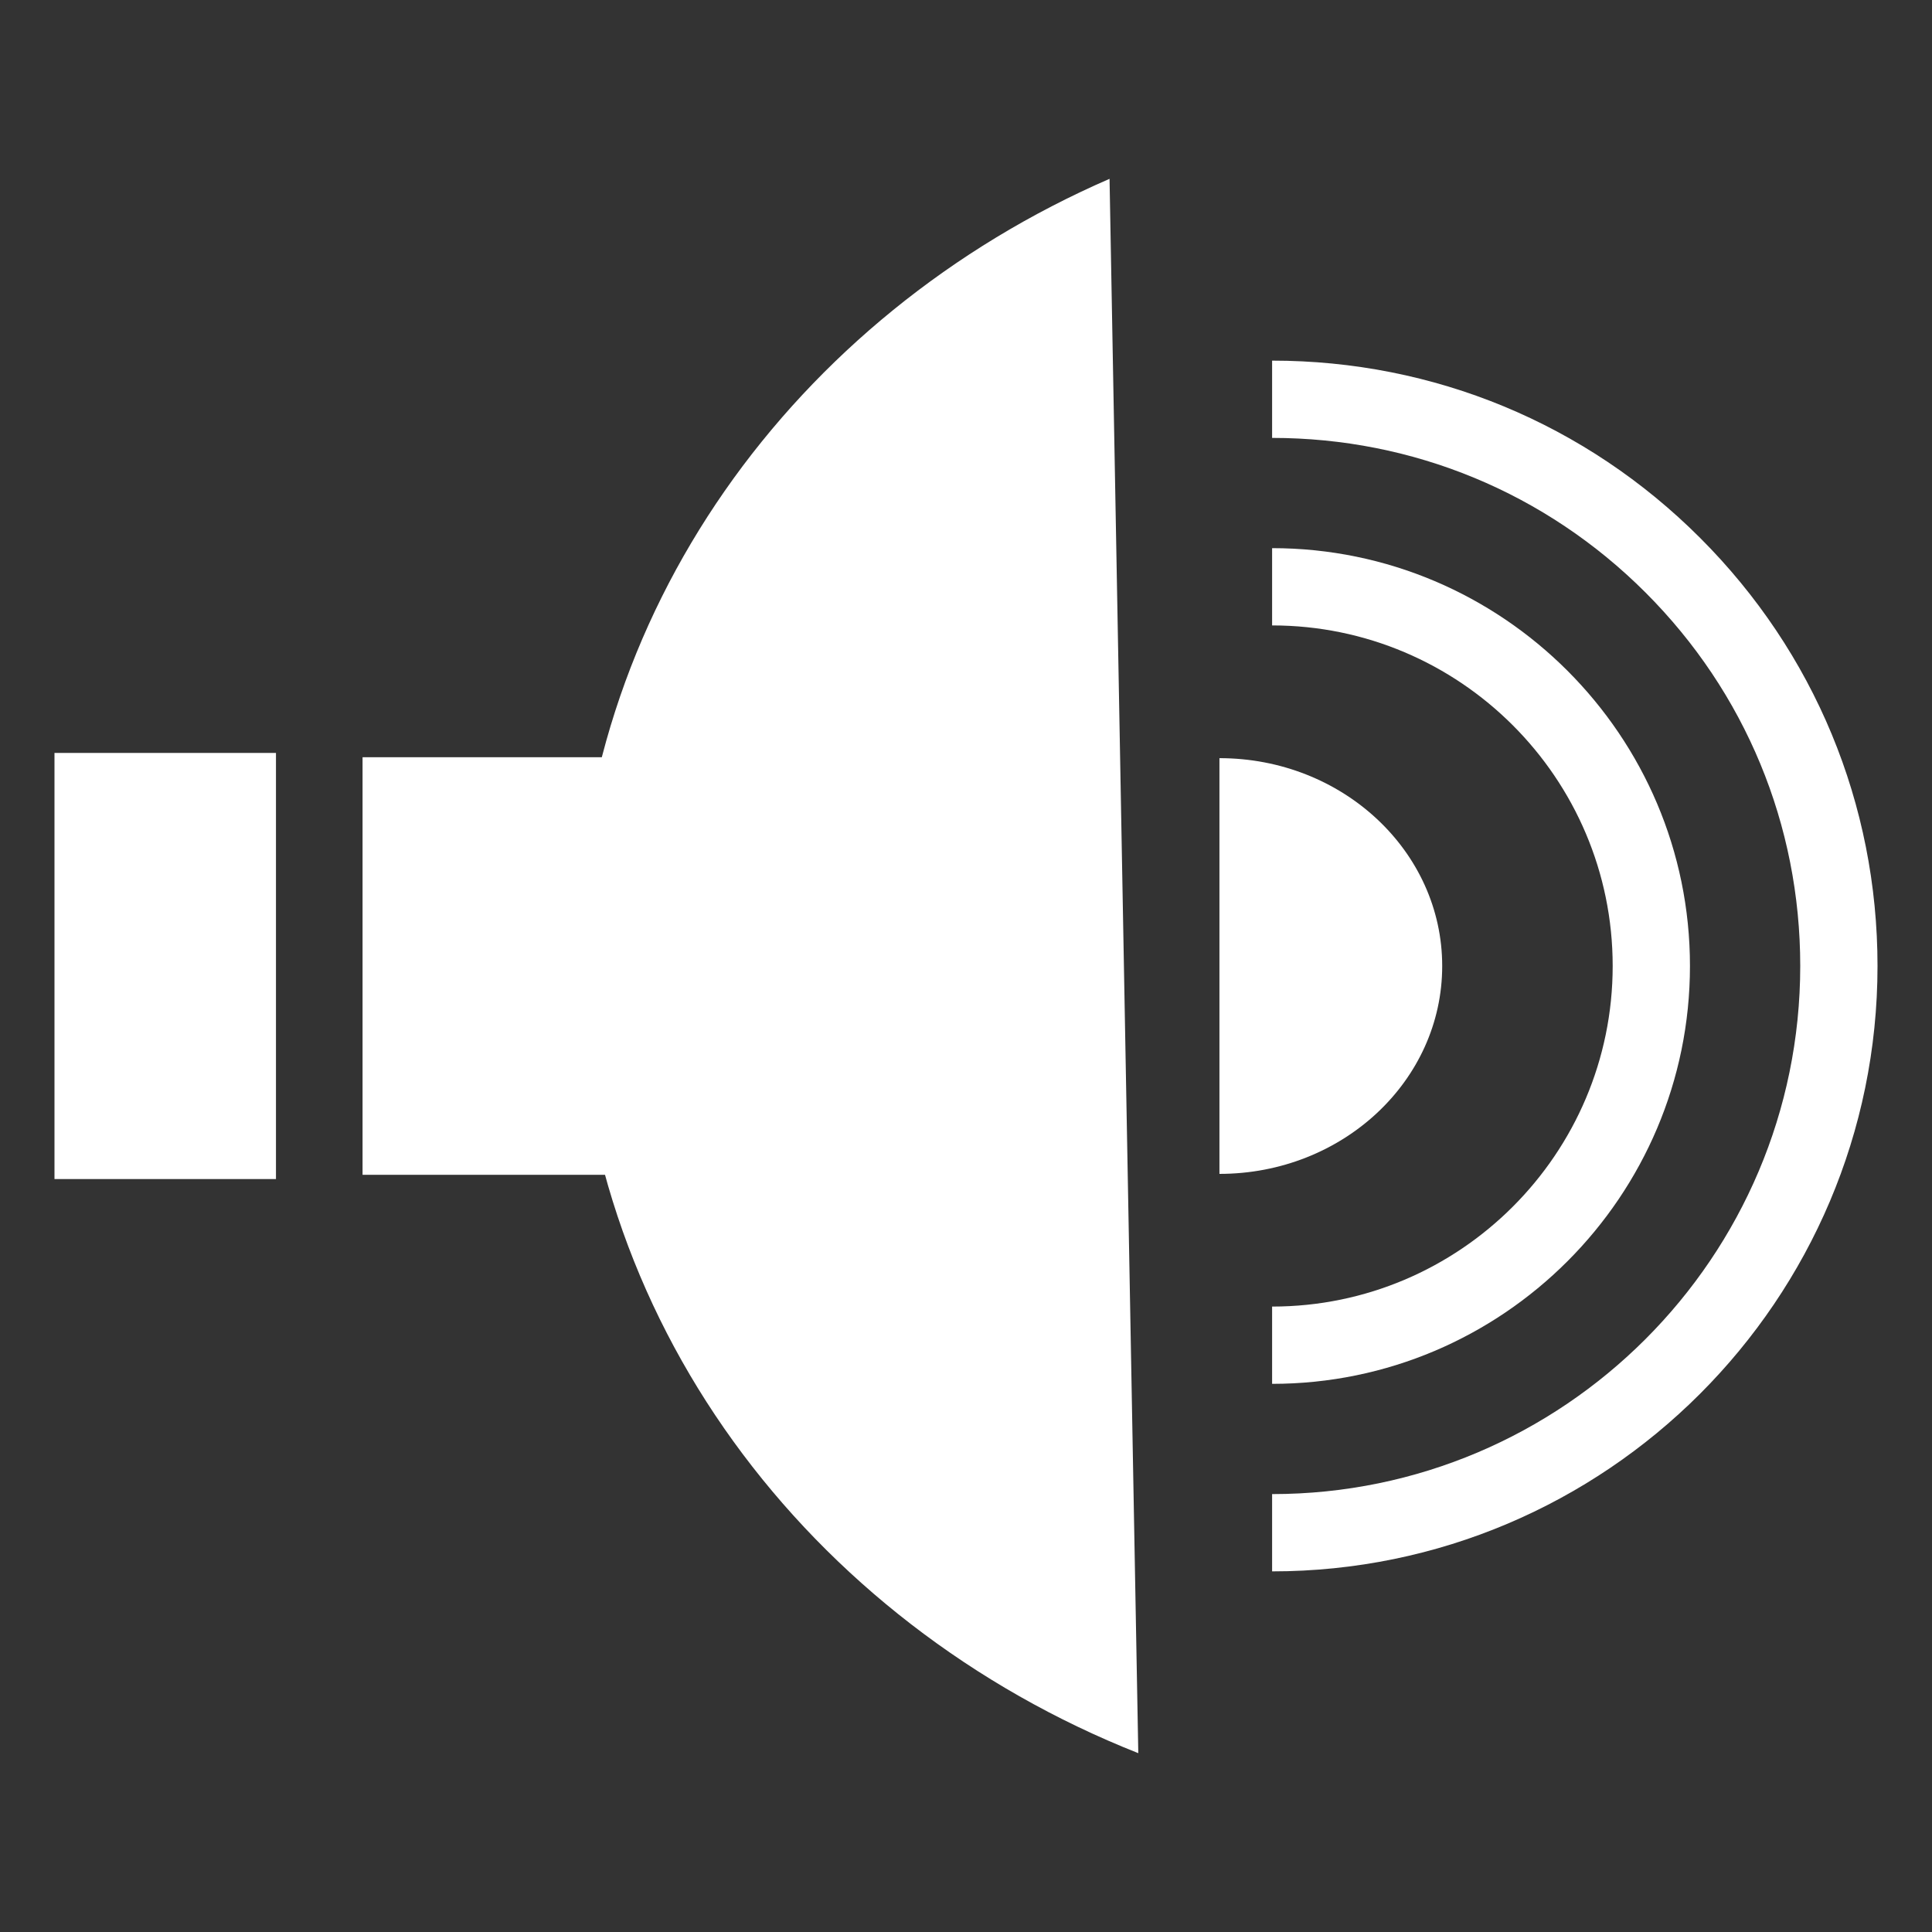 <?xml version="1.0" encoding="utf-8"?>
<!DOCTYPE svg PUBLIC "-//W3C//DTD SVG 1.1//EN" "http://www.w3.org/Graphics/SVG/1.1/DTD/svg11.dtd">
<svg version="1.1" xmlns="http://www.w3.org/2000/svg" xmlns:xlink="http://www.w3.org/1999/xlink" width="512" height="512" viewBox="0 0 512 512">
<rect x="0" y="0" width="512" height="512" fill="#333333" stroke="none"/>
<g>
	<path fill="white" d="M323.164 311.091c32.615 0 59.034-24.647 59.034-55.091 0-30.423-26.419-55.081-59.034-55.081z" />
	<path fill="white" d="M14.438 199.536h58.696v112.926h-58.696v-112.927z" />
	<path fill="white" d="M96.082 200.673h101.765v110.663h-101.765v-110.663z" />
	<path fill="white" d="M301.66 464.61c-87.542-34.642-148.982-115.702-148.982-210.176 0-91.719 57.876-170.803 141.363-207.042z" />
	<path fill="white" d="M337.122 116.050c37.376 0 72.519 14.551 98.959 40.98 26.44 26.44 41.001 61.583 41.001 98.96 0 77.159-62.781 139.961-139.961 139.961v20.48c88.464 0 160.44-71.966 160.44-160.44 0-42.855-16.702-83.129-47.002-113.428-30.3-30.311-70.584-46.992-113.438-46.992v20.48z" />
	<path fill="white" d="M337.122 165.744c49.756 0 90.255 40.489 90.255 90.245 0 49.766-40.499 90.266-90.255 90.266v20.48c61.061 0 110.736-49.705 110.736-110.745s-49.695-110.725-110.736-110.725v20.48z" />
</g>
</svg>

